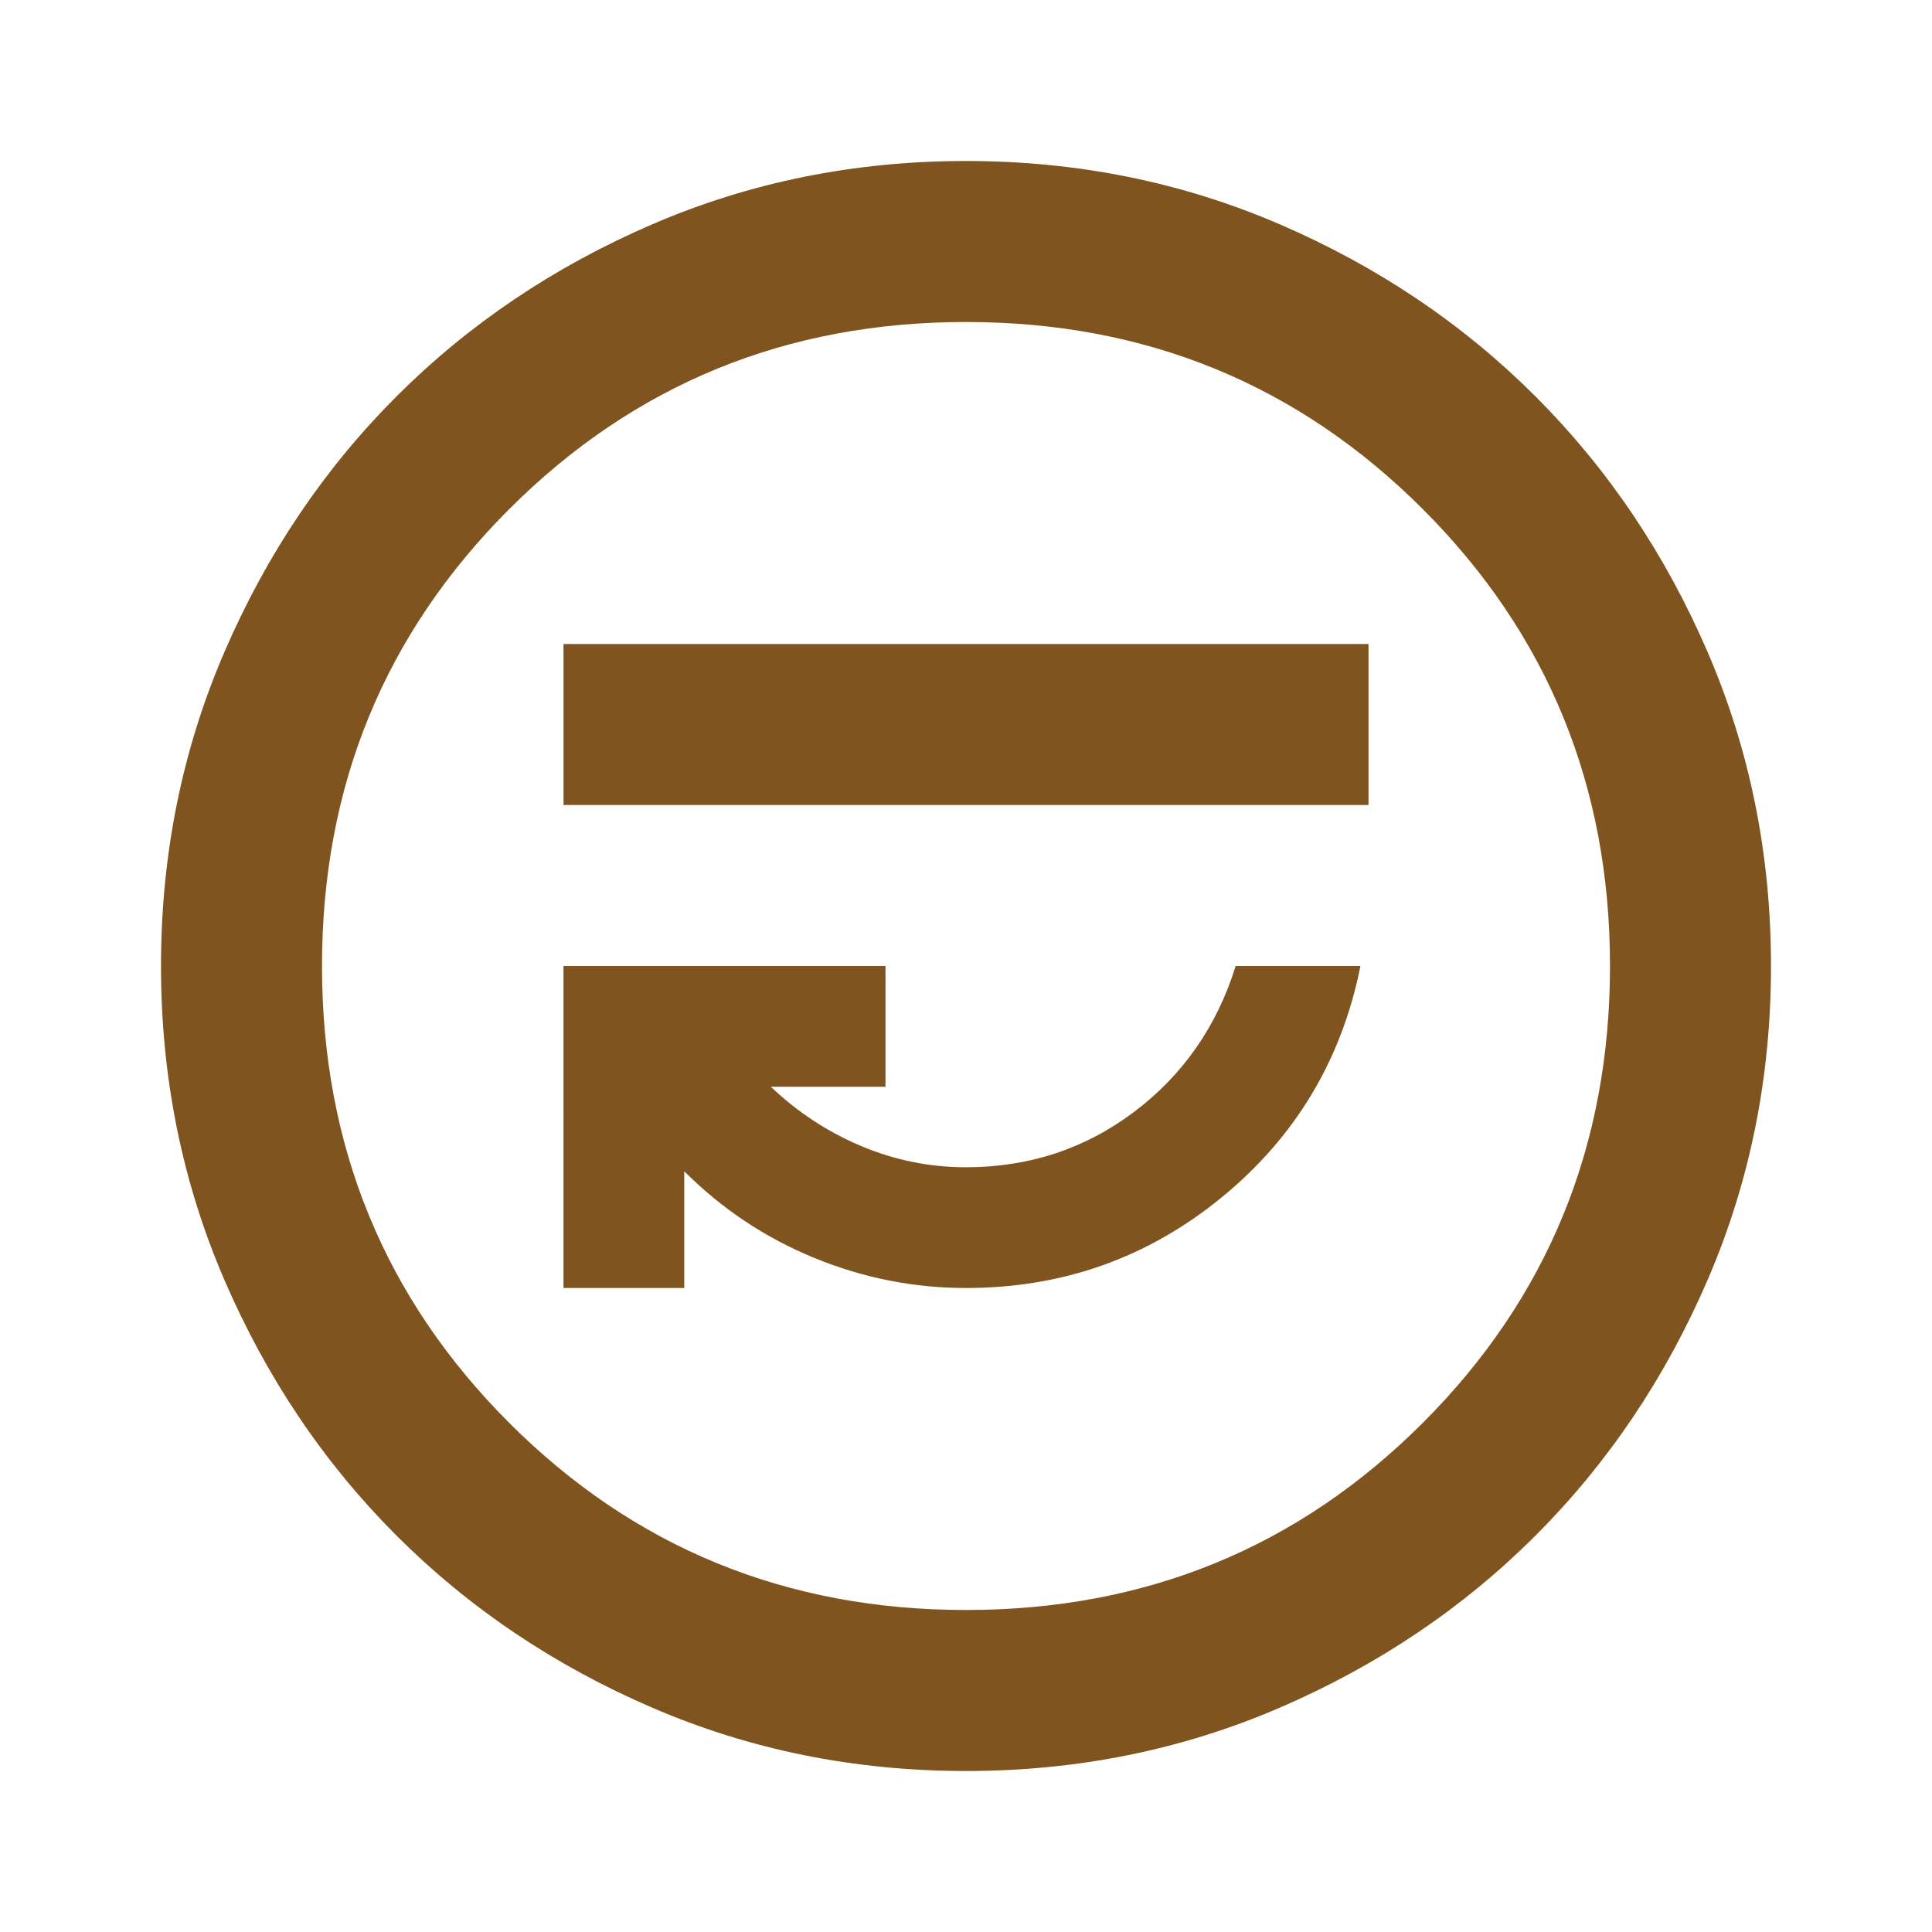 <?xml version="1.0" encoding="UTF-8" standalone="no"?>
<svg
   height="24px"
   viewBox="0 -960 960 960"
   width="24px"
   fill="#e3e3e3"
   version="1.1"
   id="svg1"
   sodipodi:docname="check_circle.svg"
   inkscape:version="1.4.2 (ebf0e940, 2025-05-08)"
   xmlns:inkscape="http://www.inkscape.org/namespaces/inkscape"
   xmlns:sodipodi="http://sodipodi.sourceforge.net/DTD/sodipodi-0.dtd"
   xmlns="http://www.w3.org/2000/svg"
   xmlns:svg="http://www.w3.org/2000/svg">
  <defs
     id="defs1" />
  <sodipodi:namedview
     id="namedview1"
     pagecolor="#ffffff"
     bordercolor="#000000"
     borderopacity="0.25"
     inkscape:showpageshadow="2"
     inkscape:pageopacity="0.0"
     inkscape:pagecheckerboard="0"
     inkscape:deskcolor="#d1d1d1"
     inkscape:zoom="1.0833333"
     inkscape:cx="11.538462"
     inkscape:cy="11.538462"
     inkscape:window-width="1088"
     inkscape:window-height="754"
     inkscape:window-x="0"
     inkscape:window-y="25"
     inkscape:window-maximized="0"
     inkscape:current-layer="svg1" />
  <path
     d="m 280,-640 h 400 v 80 H 280 Z m 0,160 h 160 v 60 h -57 q 20,19 45,29.5 25,10.5 52,10.5 47,0 83.5,-27.5 Q 600,-435 614,-480 h 62 q -14,70 -69,115 -55,45 -127,45 -39,0 -75.5,-15 -36.5,-15 -64.5,-43 v 58 h -60 z m 200,-400 q -83,0 -156,31.5 -73,31.5 -127,85.5 -54,54 -85.5,127 -31.5,73 -31.5,156 0,83 31.5,156 31.5,73 85.5,127 54,54 127,85.5 73,31.5 156,31.5 83,0 156,-31.5 73,-31.5 127,-85.5 54,-54 85.5,-127 31.5,-73 31.5,-156 0,-83 -31.5,-156 Q 817,-709 763,-763 709,-817 636,-848.5 563,-880 480,-880 Z m 0,80 q 134,0 227,93 93,93 93,227 0,134 -93,227 -93,93 -227,93 -134,0 -227,-93 -93,-93 -93,-227 0,-134 93,-227 93,-93 227,-93 z m 0,320 z"
     id="path1"
     style="fill:#80541e;fill-opacity:1" />
</svg>
